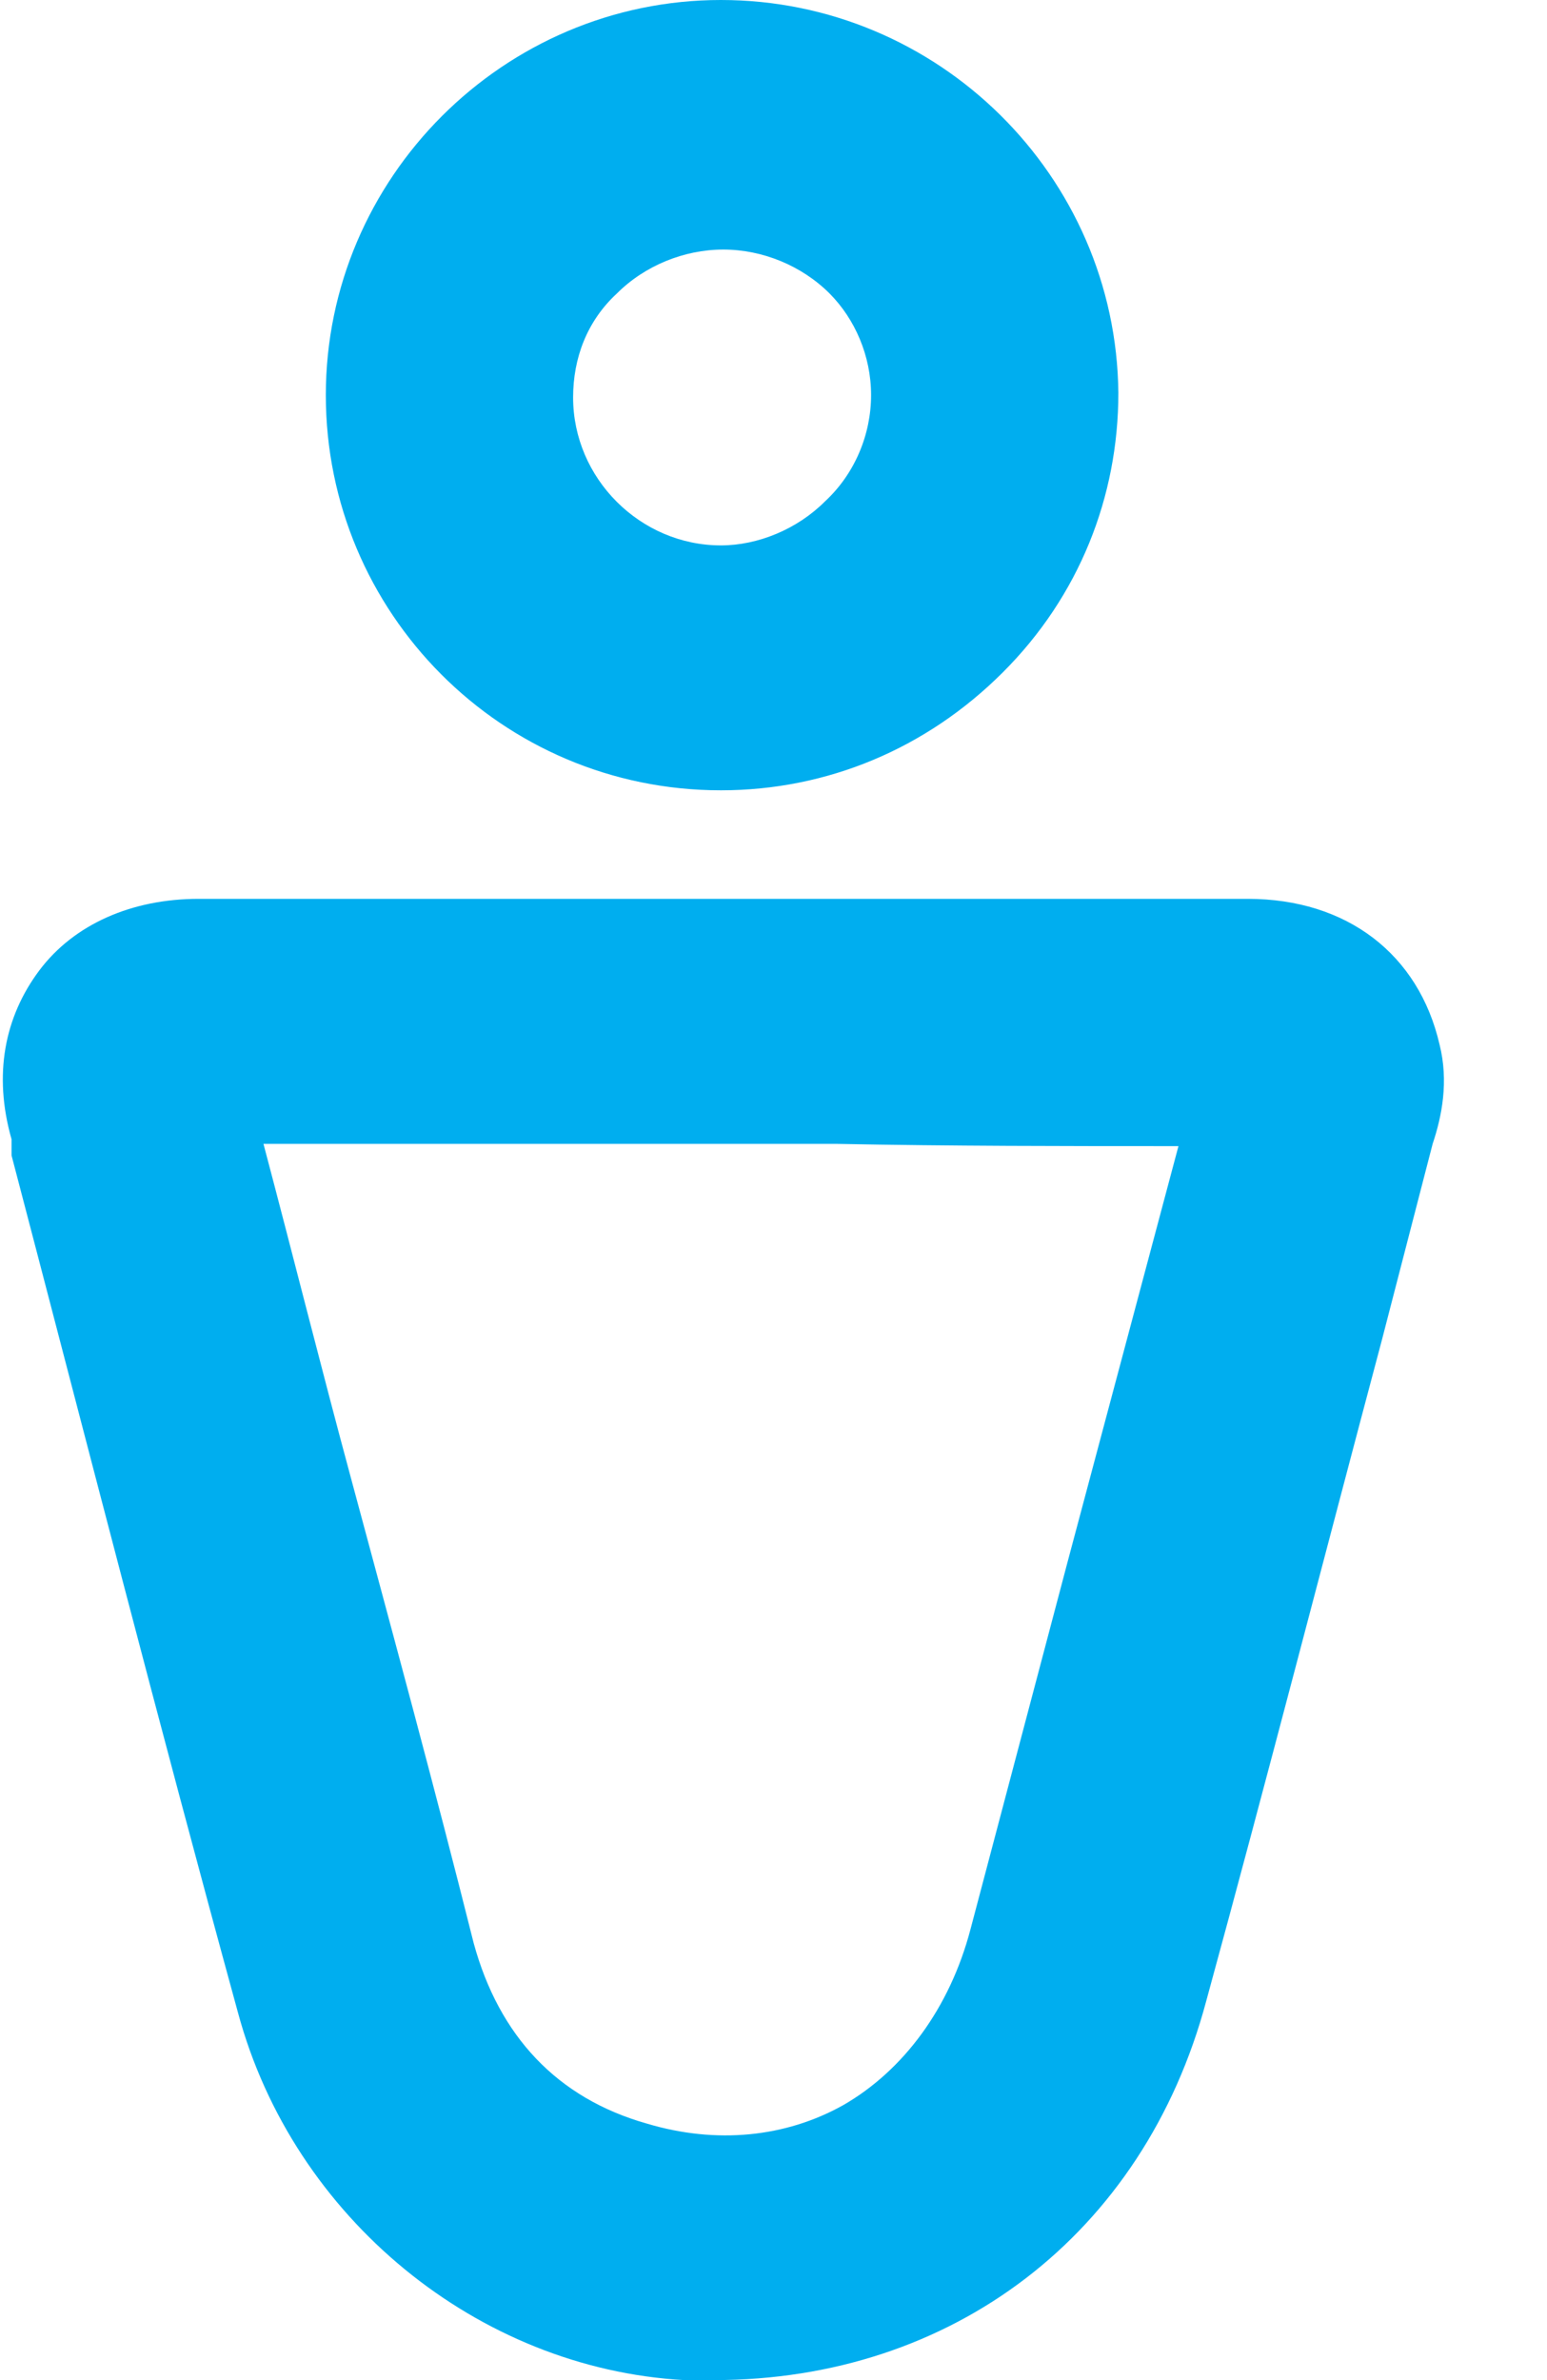 <svg width="13" height="20" viewBox="0 0 13 20" fill="none" xmlns="http://www.w3.org/2000/svg">
<path d="M12.097 8.777C11.922 8.019 11.32 7.553 10.485 7.553C9.437 7.553 8.388 7.553 7.359 7.553H6.078H4.757C3.728 7.553 2.699 7.553 1.67 7.553C1.107 7.553 0.621 7.767 0.33 8.155C0.039 8.544 -0.058 9.029 0.097 9.573V9.709C0.718 12.078 1.34 14.505 2 16.913C2.466 18.641 4.019 19.903 5.748 20C5.845 20 5.922 20 6 20C8 20 9.612 18.777 10.136 16.816C10.641 14.971 11.126 13.087 11.612 11.262L12.039 9.612C12.117 9.379 12.175 9.087 12.097 8.777ZM9.903 9.631C9.592 10.796 9.282 11.961 8.971 13.126C8.699 14.155 8.427 15.184 8.155 16.213C7.981 16.874 7.592 17.398 7.087 17.689C6.602 17.961 6.019 18.019 5.437 17.845C4.68 17.631 4.194 17.107 3.981 16.33C3.65 15.01 3.301 13.728 2.951 12.427C2.699 11.495 2.466 10.563 2.214 9.612C3.204 9.612 4.175 9.612 5.165 9.612H6.078H7.029C8 9.631 8.951 9.631 9.903 9.631Z" fill="#00AEEF"/>
<path d="M6.058 6.641C6.951 6.641 7.786 6.291 8.427 5.65C9.068 5.01 9.398 4.175 9.398 3.301C9.379 1.476 7.883 0 6.058 0C4.233 0 2.738 1.495 2.738 3.32C2.738 5.146 4.214 6.641 6.058 6.641ZM7.32 3.32C7.32 3.65 7.184 3.981 6.932 4.214C6.699 4.447 6.369 4.583 6.058 4.583C5.379 4.583 4.816 4.019 4.816 3.34C4.816 3.01 4.932 2.699 5.184 2.466C5.417 2.233 5.748 2.097 6.078 2.097C6.408 2.097 6.738 2.233 6.971 2.466C7.184 2.68 7.32 2.99 7.32 3.32Z" fill="#00AEEF"/>
</svg>
